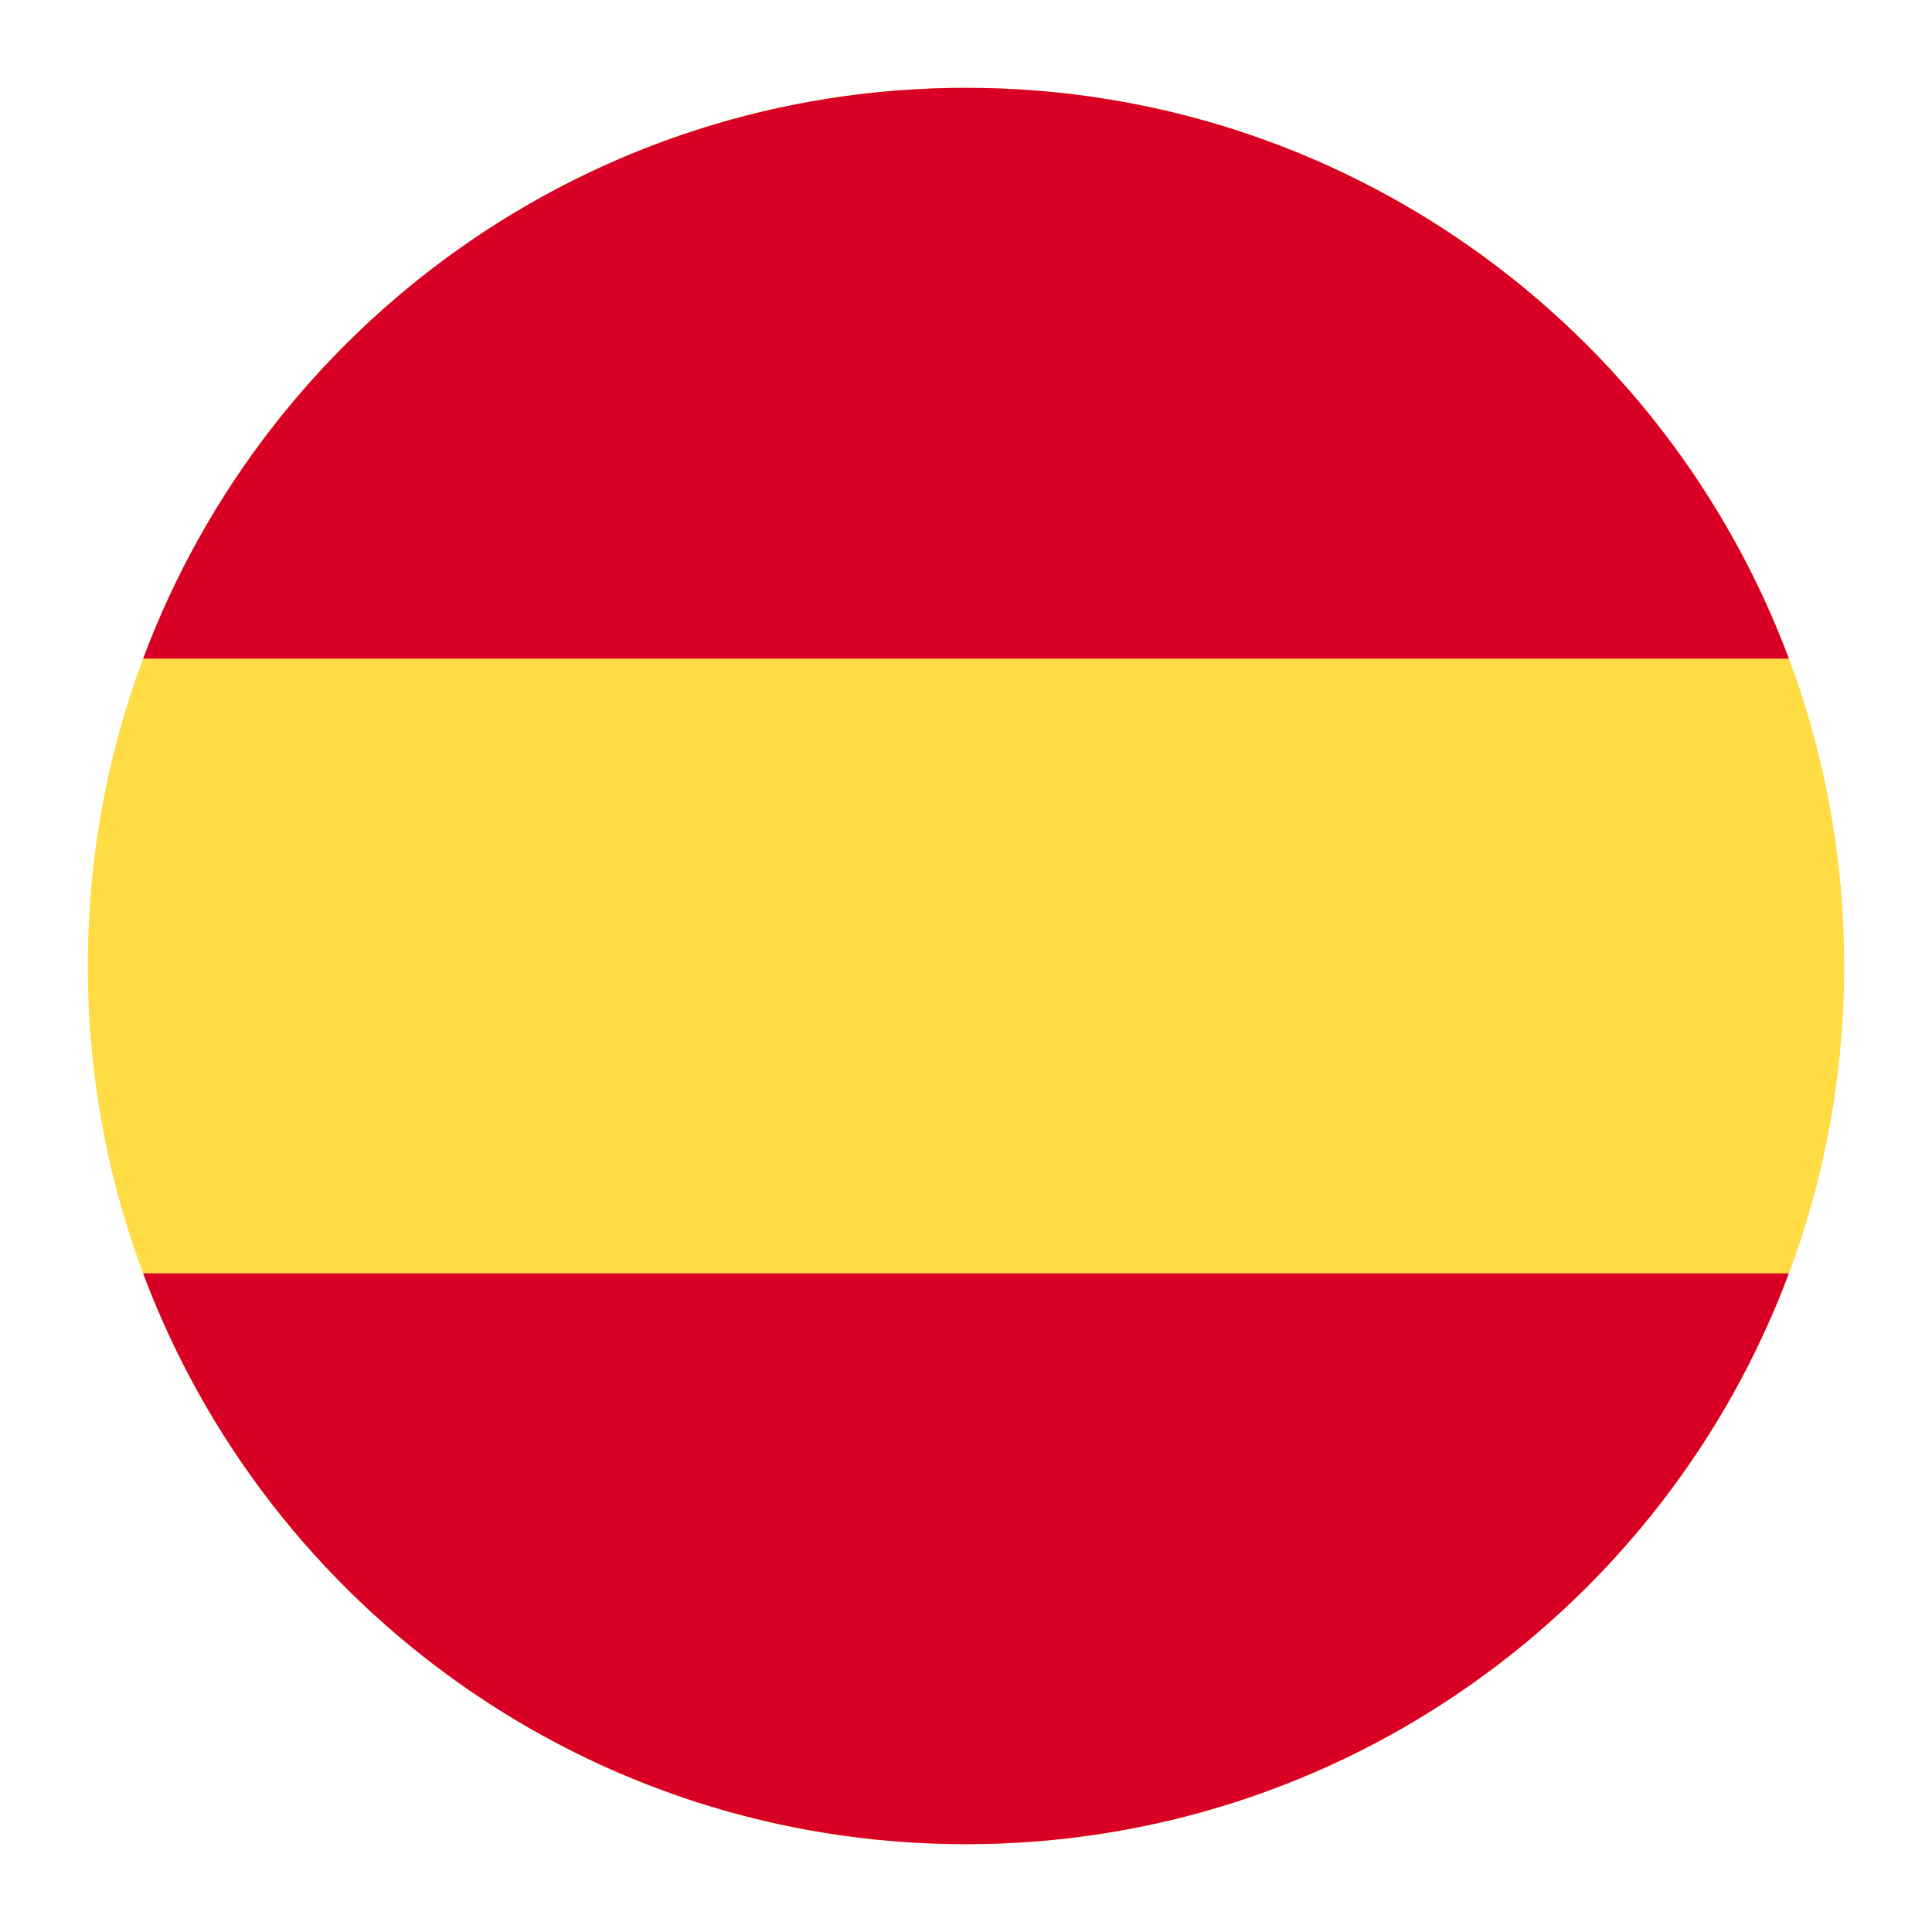 <svg width="22" height="22" viewBox="0 0 22 22" fill="none" xmlns="http://www.w3.org/2000/svg">
<path d="M11 21C5.477 21 1 16.523 1 11C1 5.477 5.477 1 11 1C16.523 1 21 5.477 21 11C21 16.523 16.523 21 11 21Z" fill="#FFDB44"/>
<path d="M20.37 7.5C18.952 3.703 15.291 1 11 1C6.708 1 3.048 3.703 1.63 7.5L20.37 7.5Z" fill="#D90026"/>
<path d="M1.63 14.5C3.048 18.297 6.708 21 11 21C15.291 21 18.952 18.297 20.37 14.5L1.63 14.5Z" fill="#D90026"/>
</svg>

